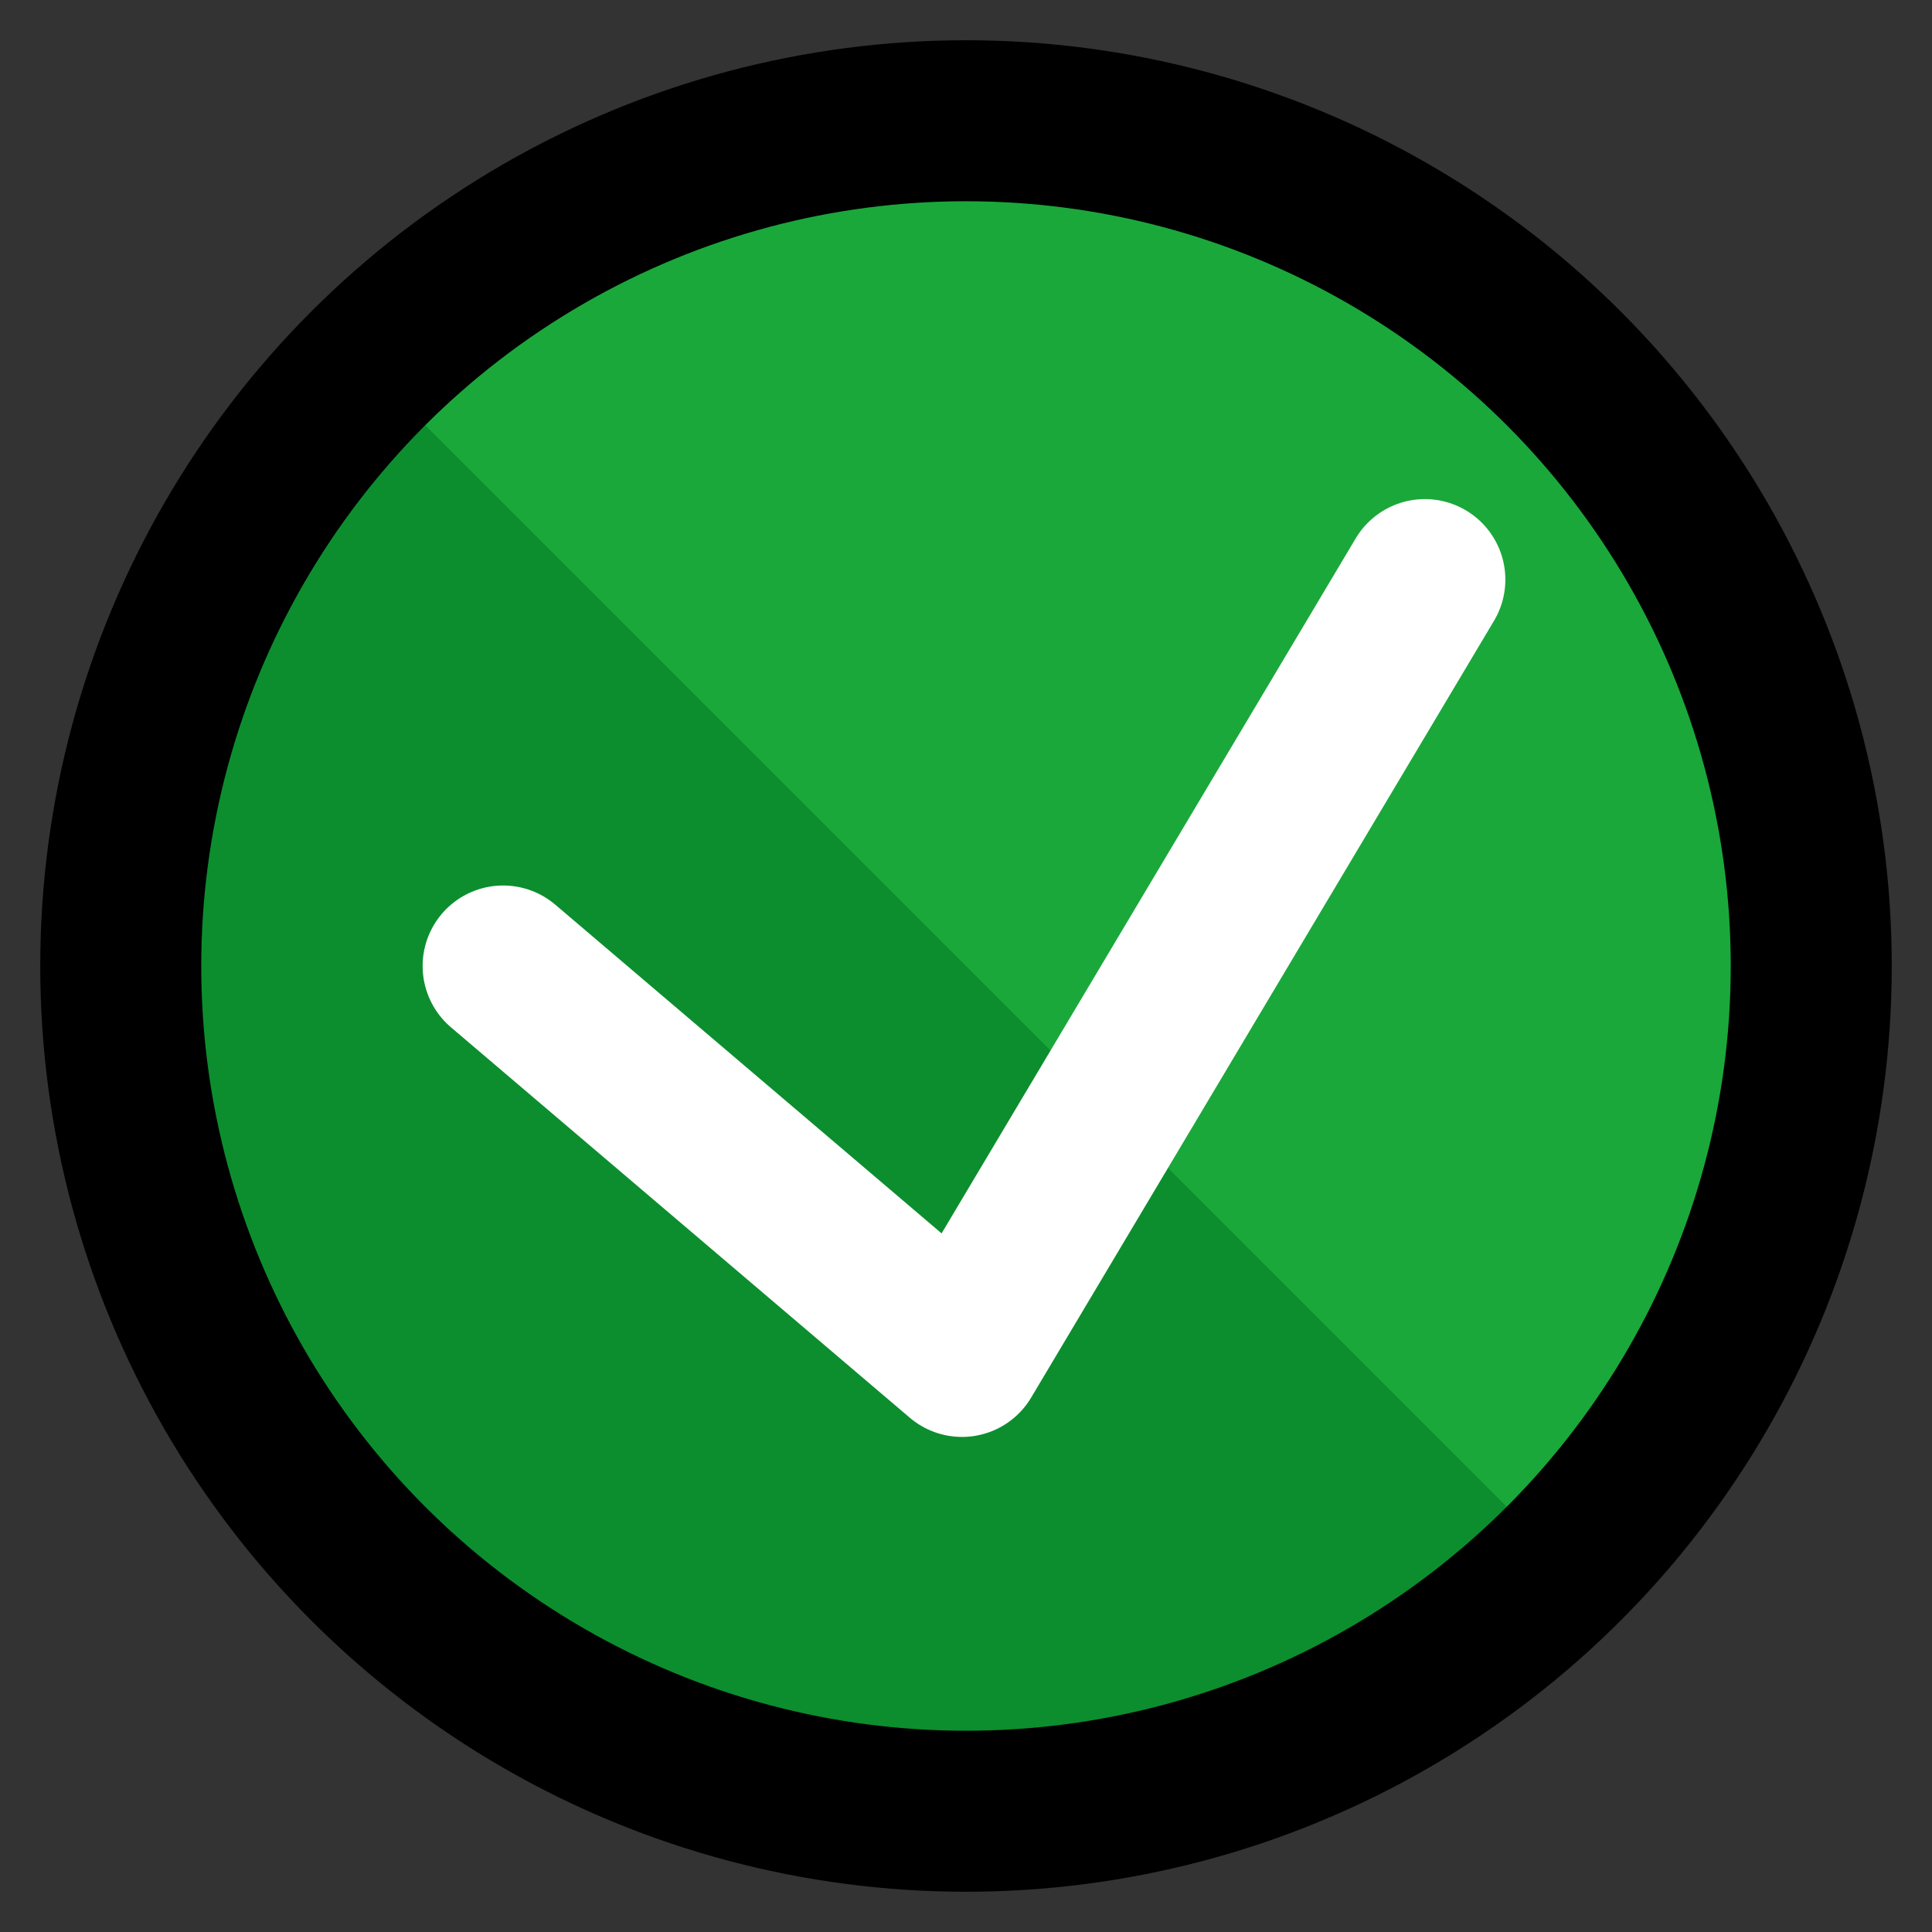 <?xml version="1.0" encoding="utf-8"?>
<!-- Generator: Adobe Illustrator 26.0.1, SVG Export Plug-In . SVG Version: 6.00 Build 0)  -->
<svg version="1.1" id="Layer_1" xmlns="http://www.w3.org/2000/svg" xmlns:xlink="http://www.w3.org/1999/xlink" x="0px" y="0px"
	 viewBox="0 0 48 48" style="enable-background:new 0 0 48 48;" xml:space="preserve">
<rect x="0" y="0" width="48" height="48" fill="#333333" stroke="none"/>
<style type="text/css">
	.st0{fill:#0C8E2E;}
	.st1{fill:#1AA83B;}
	.st2{fill:none;stroke:#000000;stroke-width:4;stroke-miterlimit:10;}
	.st3{fill:none;stroke:#FFFFFF;stroke-width:4;stroke-linecap:round;stroke-linejoin:round;stroke-miterlimit:10;}
</style>
<circle class="st0" cx="24" cy="24" r="21"/>
<path class="st1" d="M38.8,38.8c8.2-8.2,8.2-21.5,0-29.7s-21.5-8.2-29.7,0L38.8,38.8z"/>
<circle class="st2" cx="24" cy="24" r="21"/>
<polyline class="st3" points="12.5,24 23.9,33.7 35.4,14.4 "/>
</svg>
